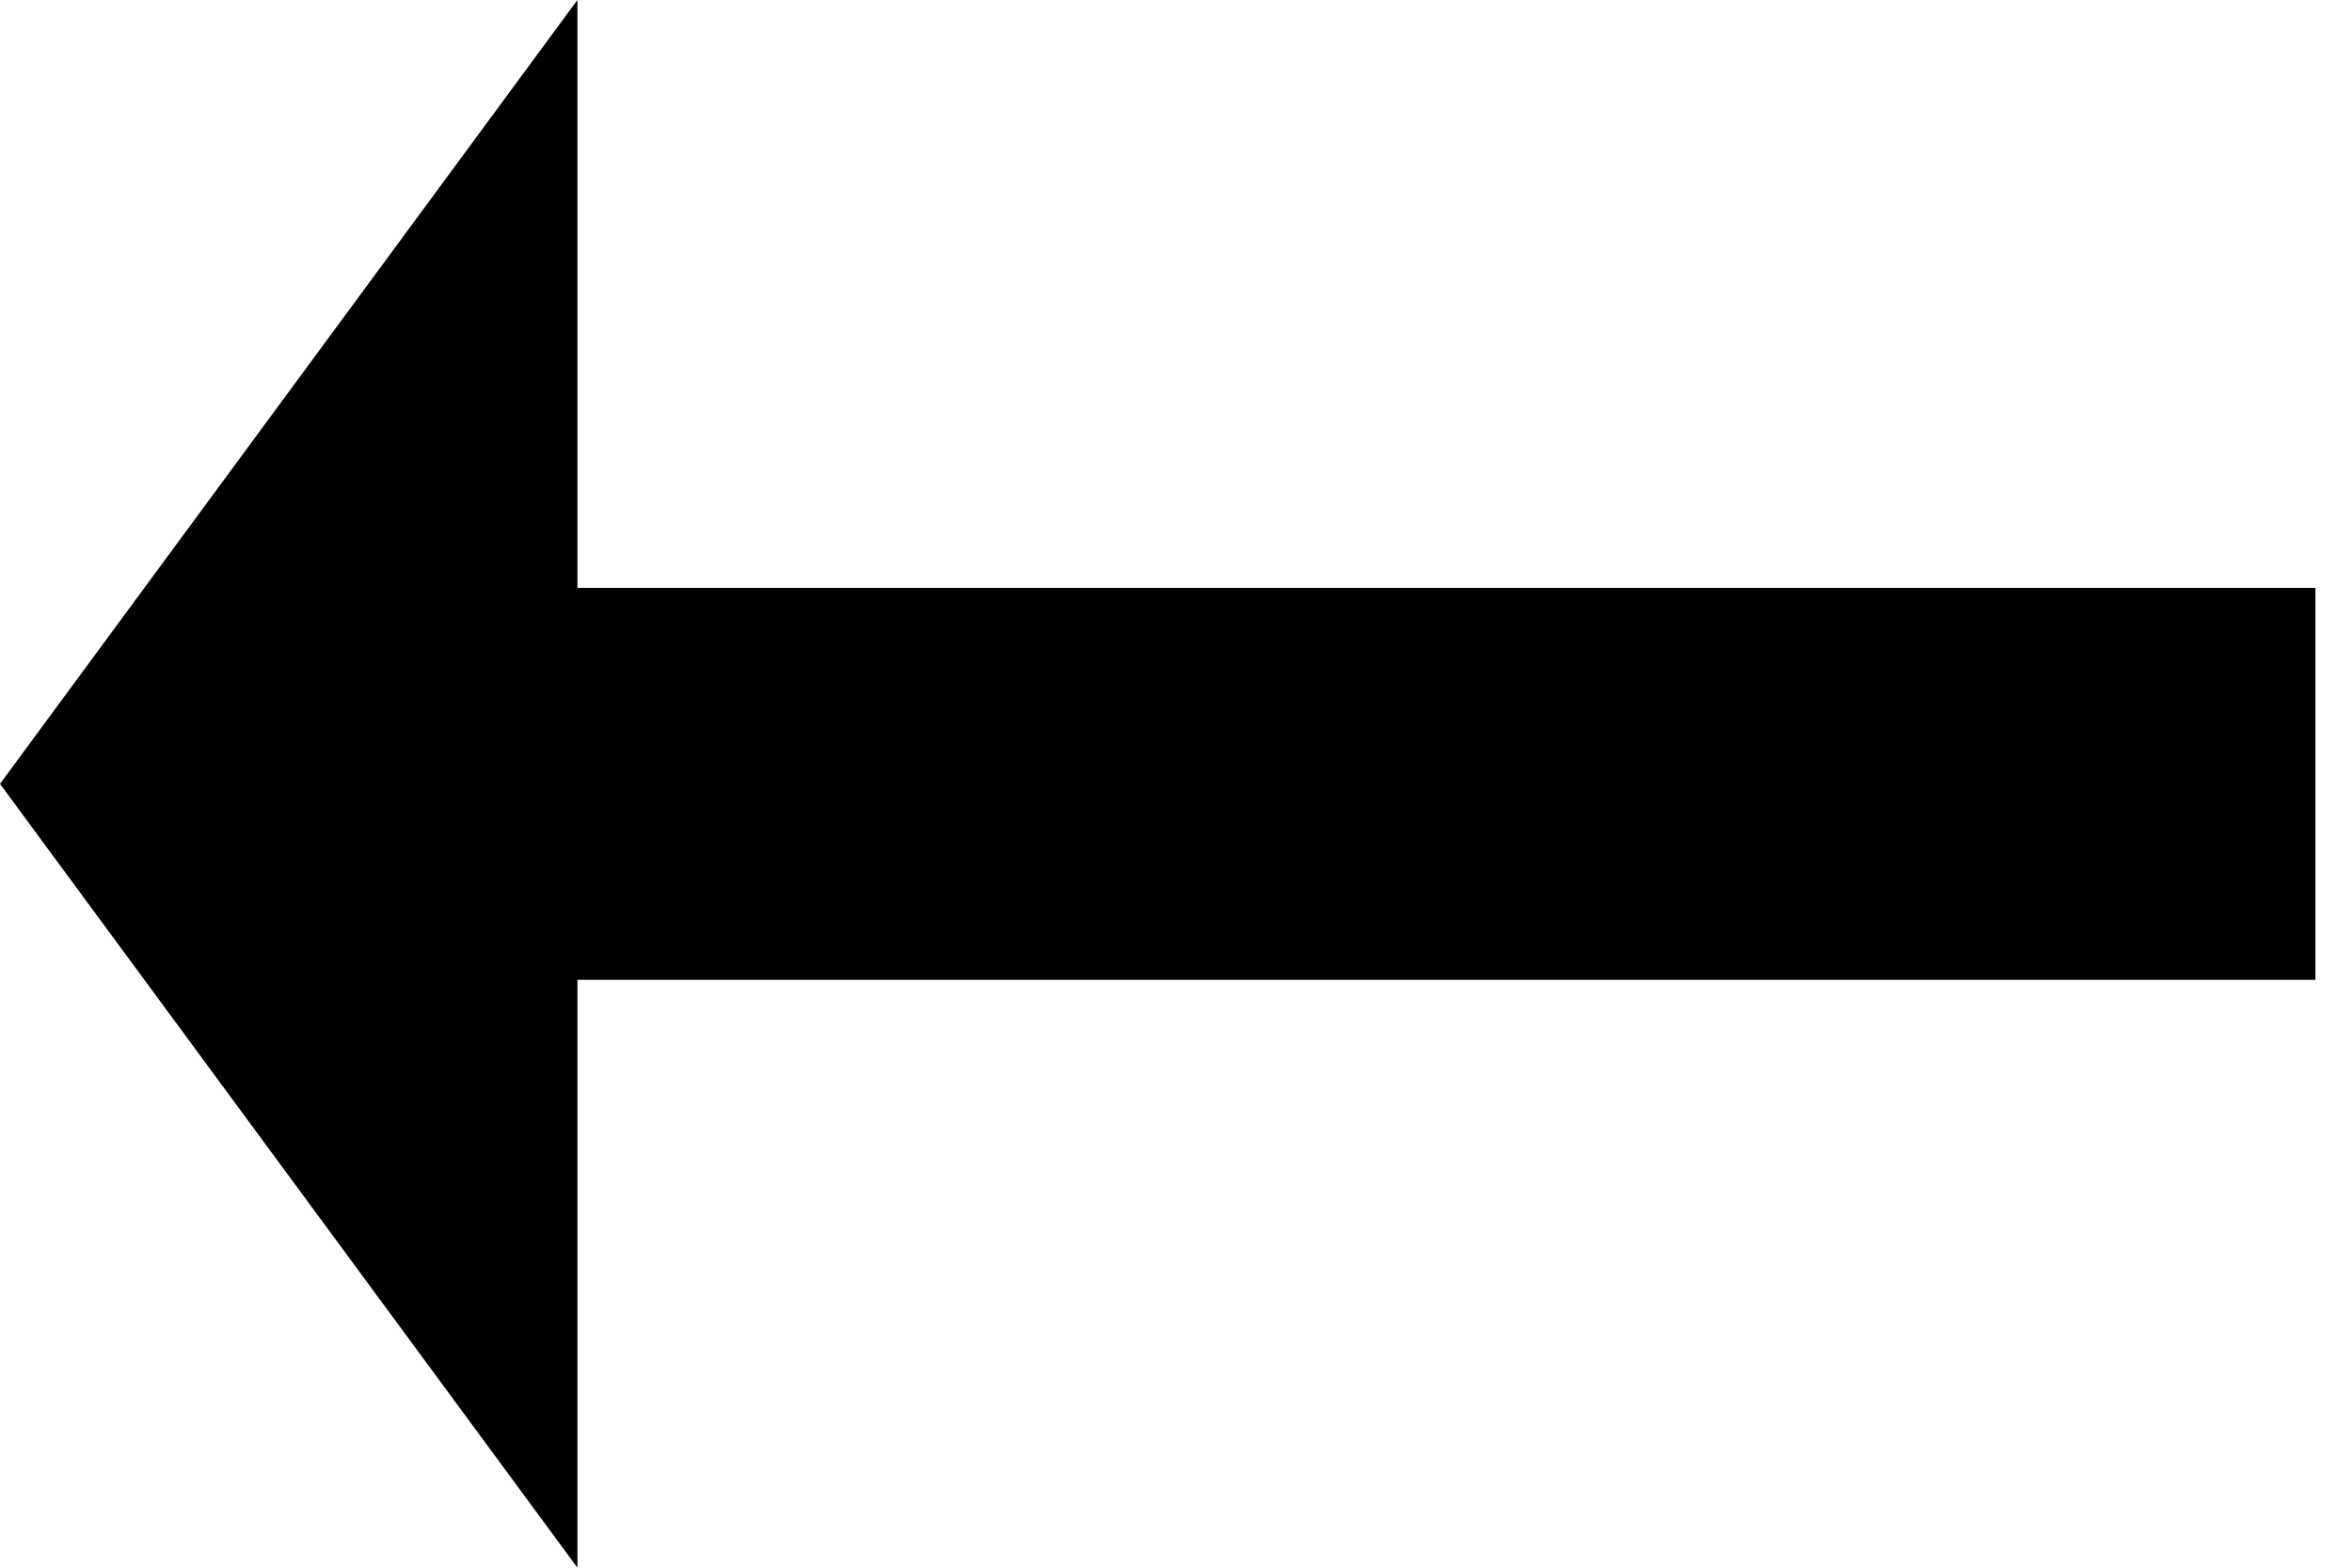 <svg width="18" height="12" viewBox="0 0 18 12" fill="none" xmlns="http://www.w3.org/2000/svg">
<path d="M4.419 7.5L17.72 7.5L17.72 4.5L4.419 4.5L4.419 -1.16282e-06L-0 6L4.419 12L4.419 7.5Z" fill="black"/>
</svg>
